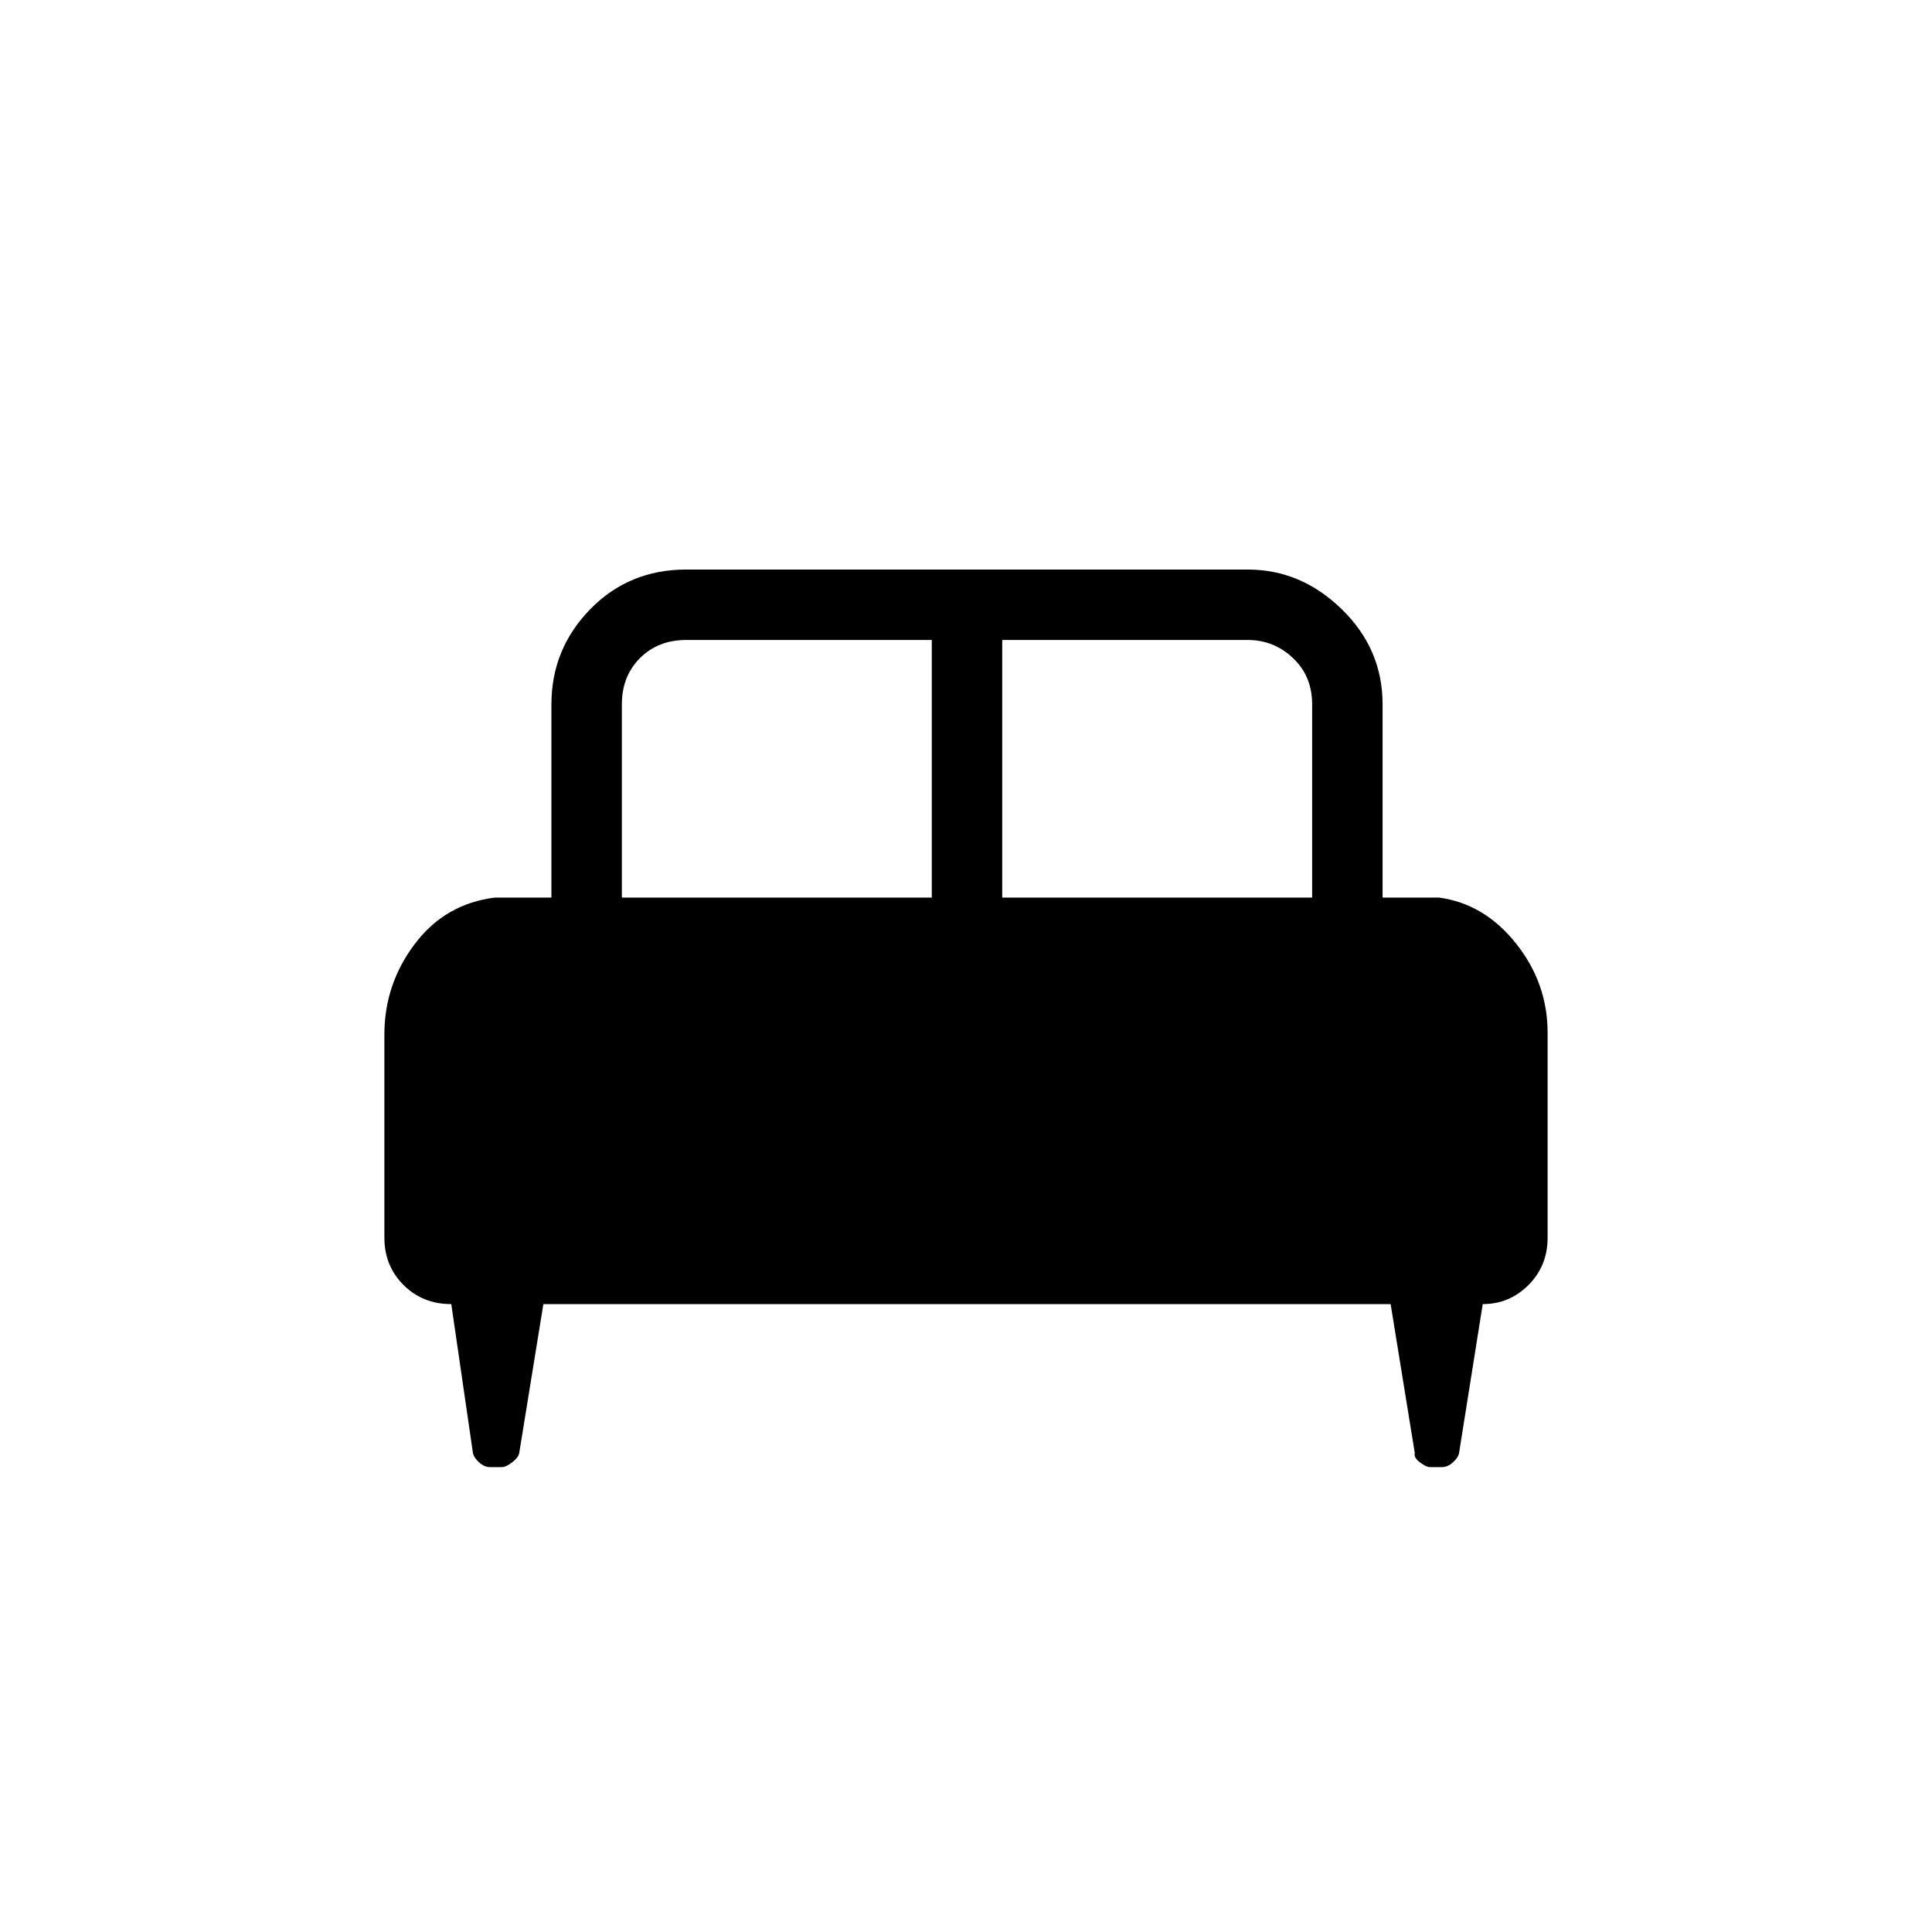 <svg xmlns="http://www.w3.org/2000/svg" height="48" viewBox="0 -960 960 960" width="48"><path d="M191-446q0-24.96 15.13-44.98Q221.25-511 246-514h28v-96q0-27.5 19.25-47.25T341-677h279q26.5 0 46.75 19.75T687-610v96h28q22.5 3 38.25 22.75T769-446.84V-345q0 14-9.49 23.5t-22.75 9.5L725-238q-.44 2.31-3.06 4.65-2.61 2.35-5.44 2.35h-6q-1.83 0-4.94-2.35-3.12-2.34-2.56-4.65l-12-74H270l-12 74q-.44 2.31-3.56 4.65-3.11 2.35-4.94 2.35h-6q-2.83 0-5.44-2.35-2.62-2.34-3.06-4.65l-10.76-74q-14.24 0-23.74-9.5Q191-331 191-345v-101Zm307-68h154v-96q0-14-9.5-23t-22.5-9H498v128Zm-189 0h154v-128H341q-14 0-23 9t-9 23v96Z"/></svg>